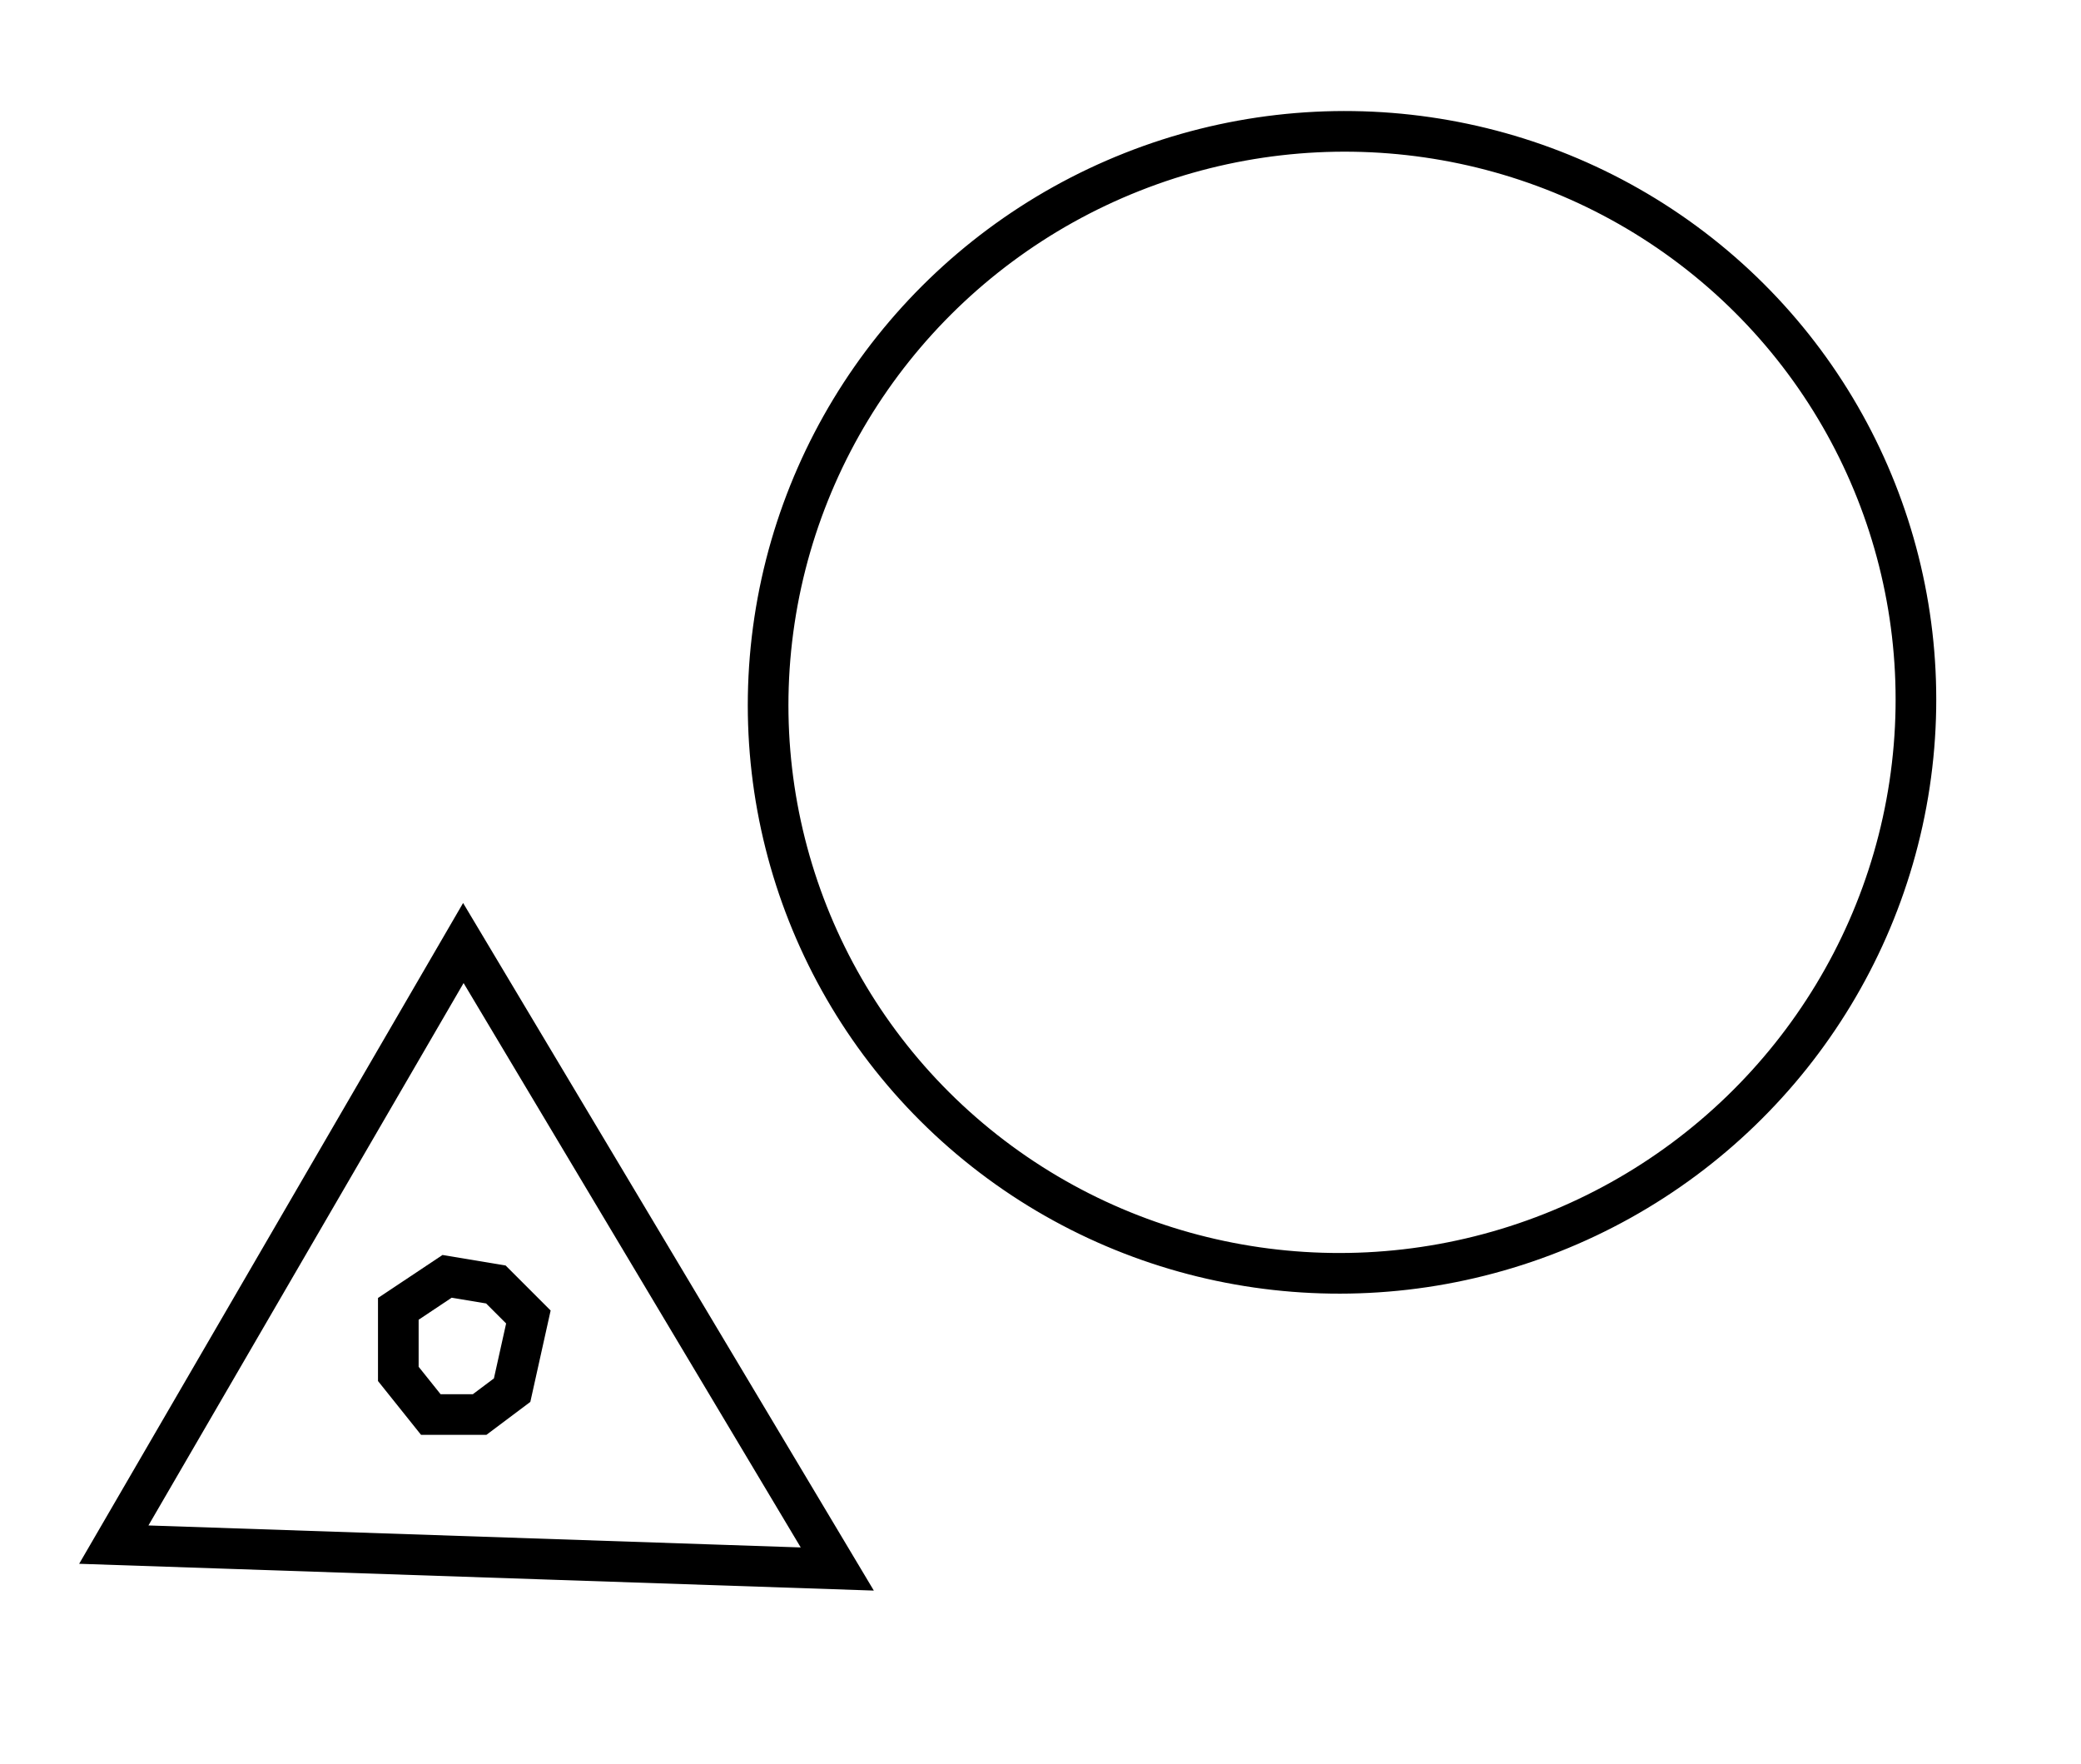 <?xml version="1.0" encoding="utf-8" ?>
<svg baseProfile="full" height="217" style="background-color: transparent;" version="1.1" viewBox="0,0,256,217" width="256" xmlns="http://www.w3.org/2000/svg" xmlns:ev="http://www.w3.org/2001/xml-events" xmlns:xlink="http://www.w3.org/1999/xlink"><defs><style type="text/css"><![CDATA[
                svg {
                    shape-rendering: geometricPrecision;
                    border: none;
                    outline: none;
                }
                path, ellipse {
                    vector-effect: non-scaling-stroke;
                }
            ]]></style></defs><path d="M 55,157 L 49,161 L 49,169 L 53,174 L 59,174 L 63,171 L 65,162 L 61,158 Z" fill="none" stroke="black" stroke-width="5" /><path d="M 57,116 L 14,190 L 103,193 Z" fill="none" stroke="black" stroke-width="5" /><ellipse cx="165.093" cy="86.393" fill="none" rx="70.167" ry="70.668" stroke="black" stroke-width="5" transform="rotate(68.403, 165.093, 86.393)" /></svg>